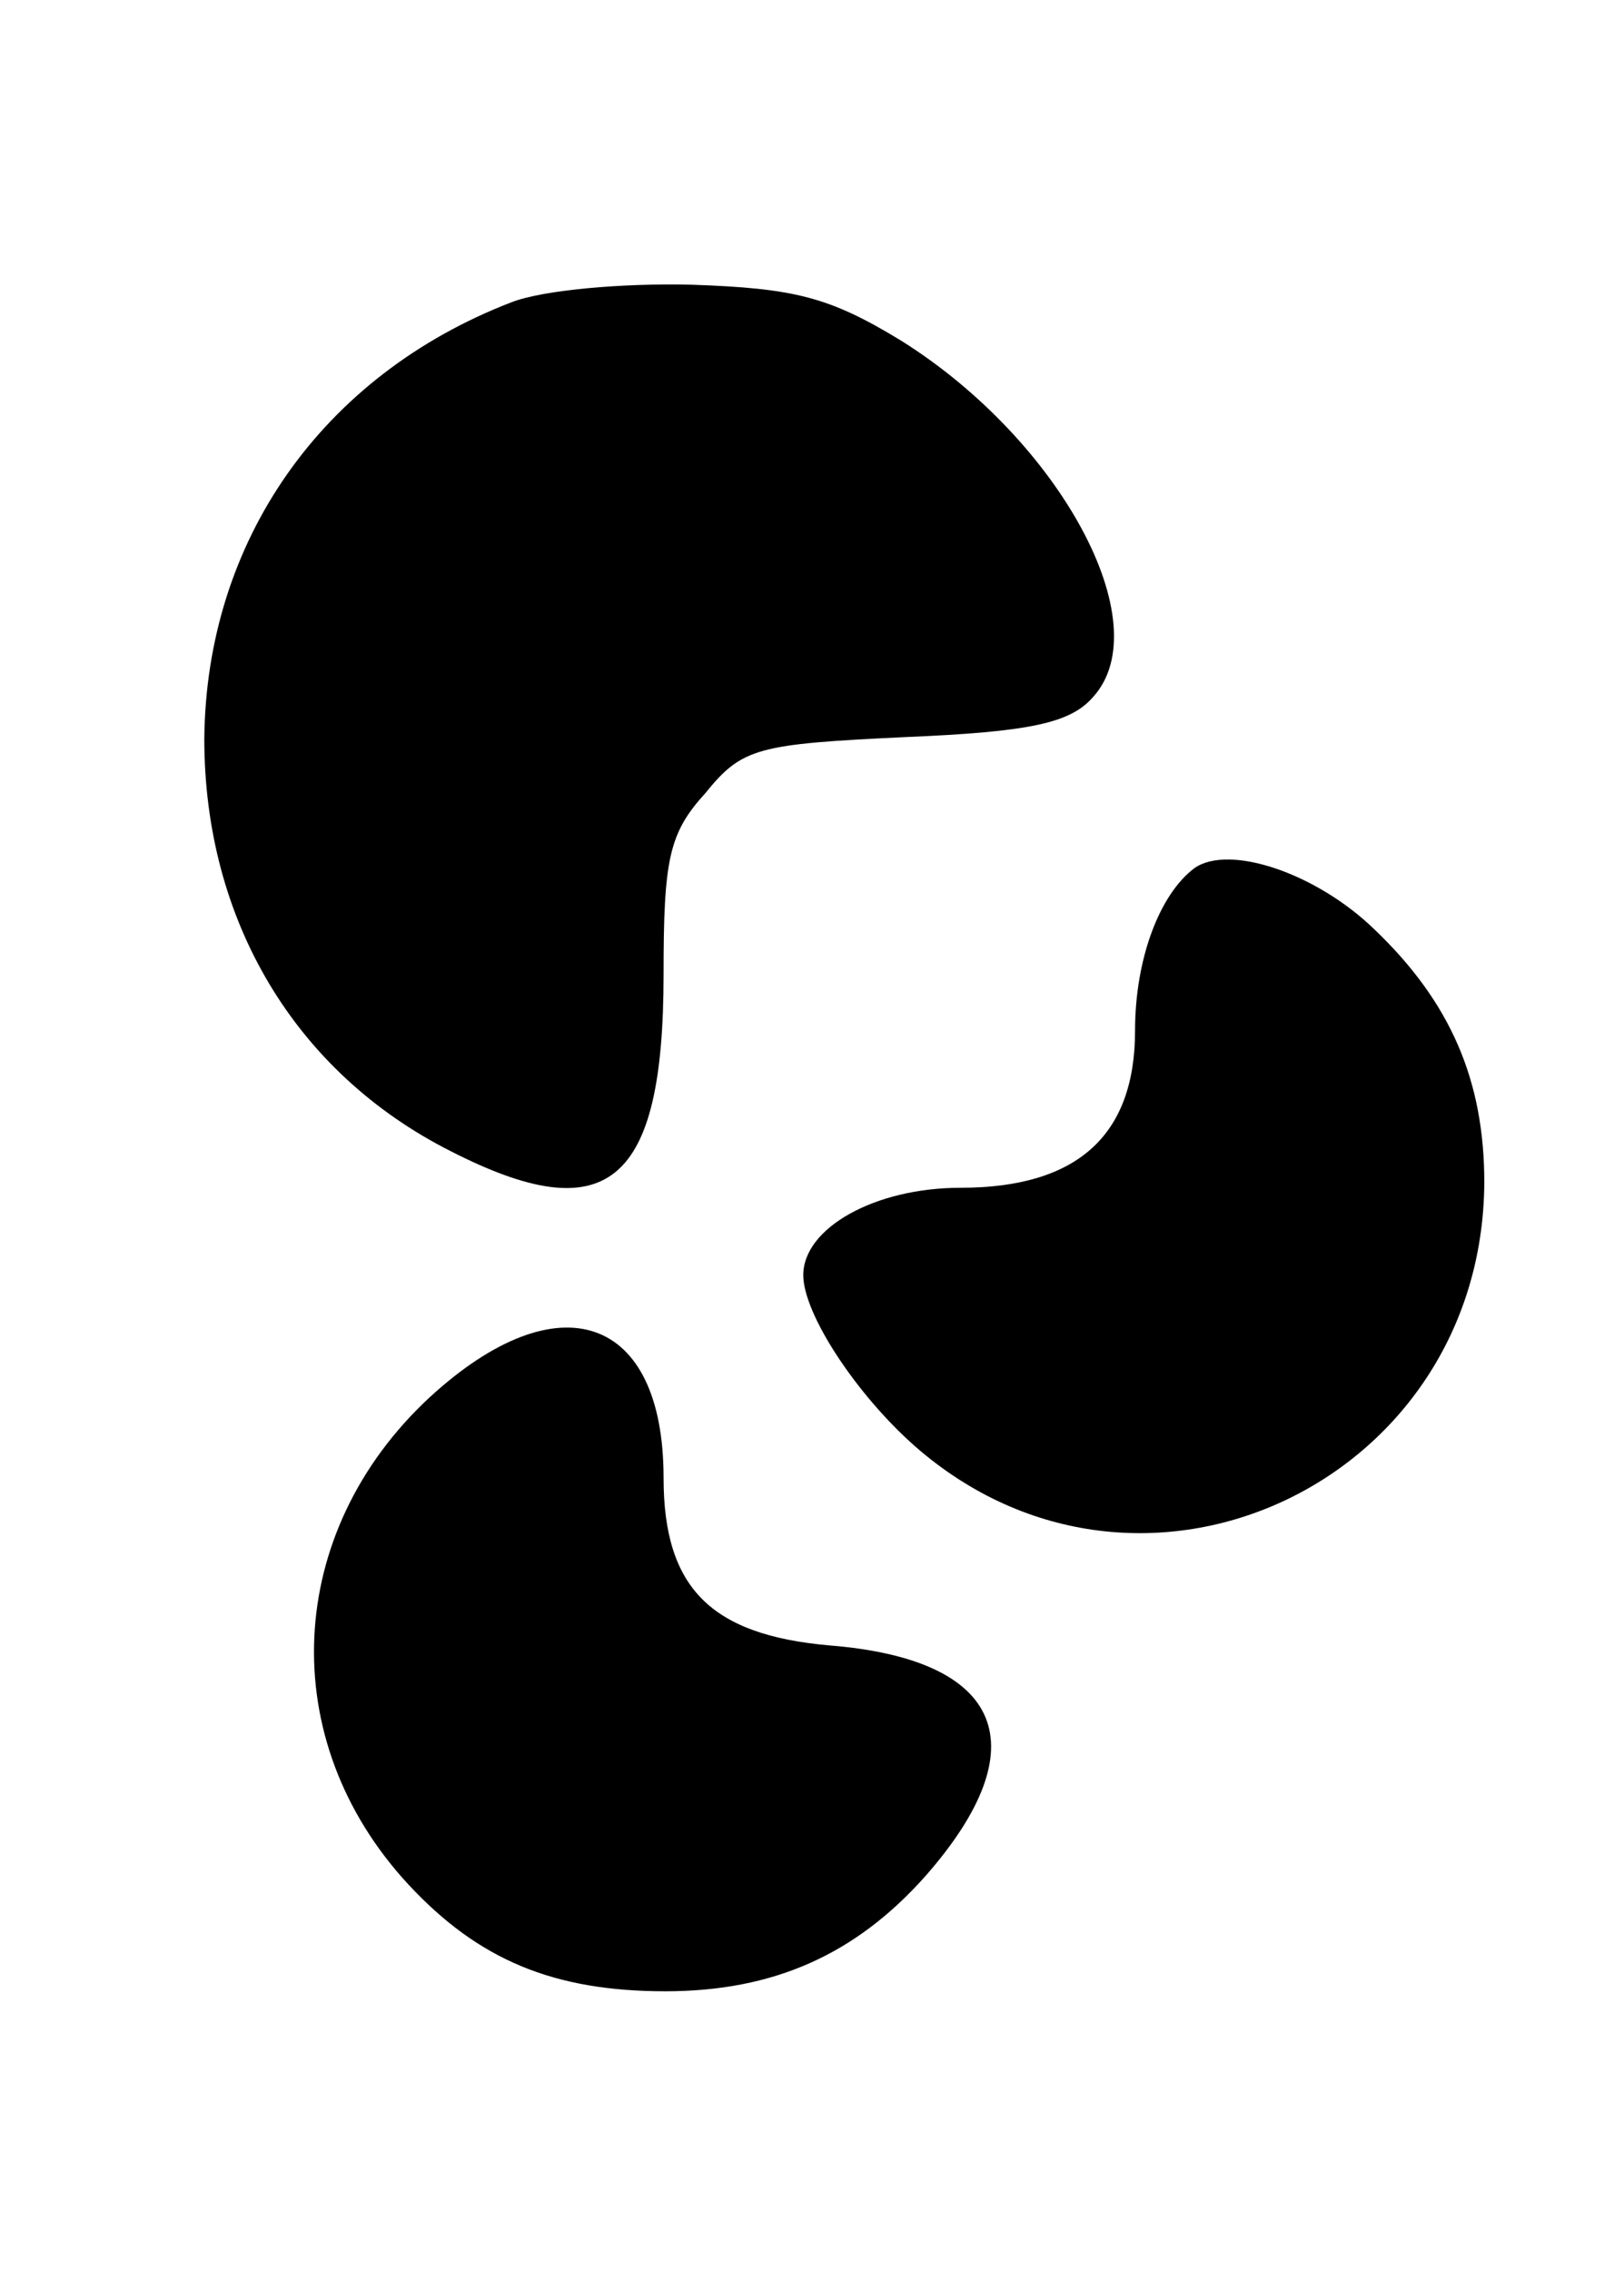 <?xml version="1.0" standalone="no"?>
<!DOCTYPE svg PUBLIC "-//W3C//DTD SVG 20010904//EN"
 "http://www.w3.org/TR/2001/REC-SVG-20010904/DTD/svg10.dtd">
<svg version="1.0" xmlns="http://www.w3.org/2000/svg"
 viewBox="0 0 93 130"
 preserveAspectRatio="xMidYMid meet">

<g transform="translate(0,130) scale(0.1,-0.1)" stroke="none">
<path d="M293 1127 c-109 -42 -175 -137 -176 -250 0 -104 52 -191 141 -236 90
-46 122 -19 122 101 0 66 3 81 24 104 21 26 30 28 114 32 72 3 95 8 108 23 38
42 -19 147 -110 204 -41 25 -61 30 -120 32 -39 1 -85 -3 -103 -10z"/>
<path d="M684 803 c-20 -15 -34 -52 -34 -93 0 -60 -33 -90 -100 -90 -49 0 -90
-23 -90 -50 0 -22 30 -68 64 -98 129 -113 325 -21 326 151 0 58 -19 103 -63
145 -33 32 -83 49 -103 35z"/>
<path d="M246 500 c-83 -77 -89 -196 -12 -279 40 -43 83 -61 147 -61 62 0 109
21 149 66 65 74 45 124 -55 132 -68 6 -95 33 -95 96 0 93 -60 114 -134 46z"/>
</g>
</svg>
